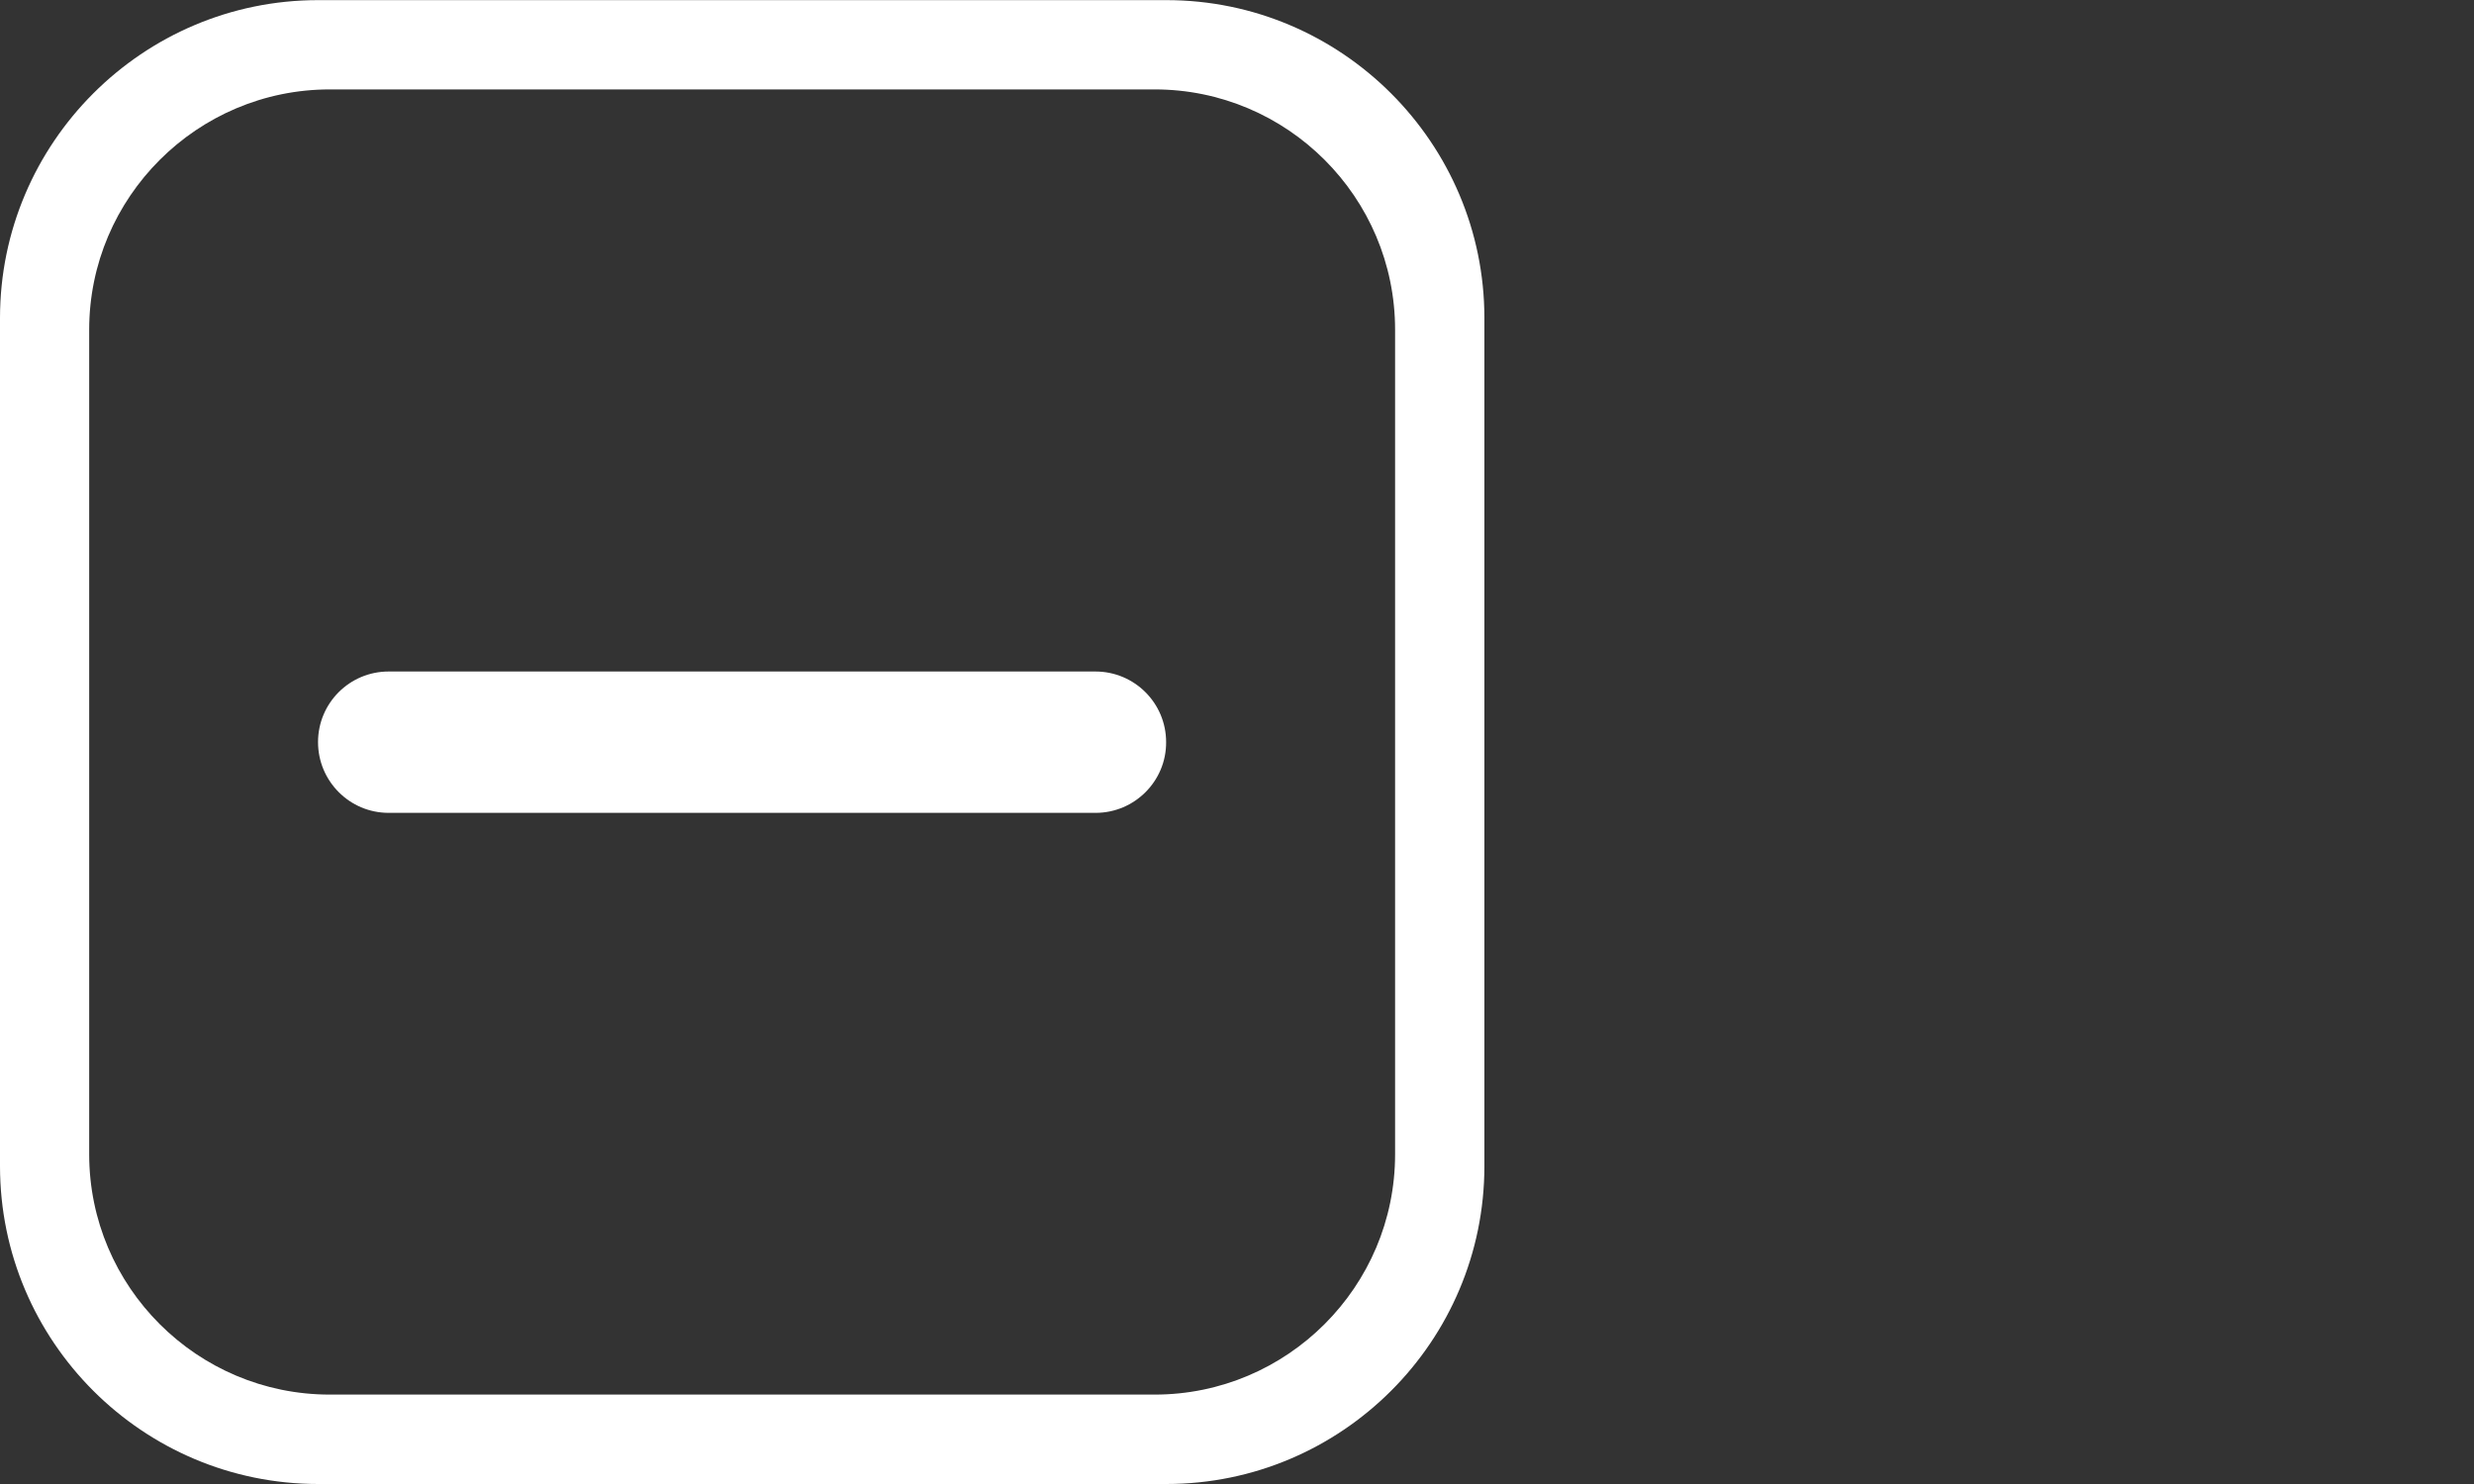 <?xml version="1.0" encoding="utf-8"?>
<!-- Generator: Adobe Illustrator 15.1.0, SVG Export Plug-In . SVG Version: 6.00 Build 0)  -->
<!DOCTYPE svg PUBLIC "-//W3C//DTD SVG 1.1//EN" "http://www.w3.org/Graphics/SVG/1.1/DTD/svg11.dtd">
<svg version="1.1" id="圖層_1" xmlns="http://www.w3.org/2000/svg" xmlns:xlink="http://www.w3.org/1999/xlink" x="0px" y="0px"
	 width="20px" height="12px" viewBox="-383.5 316.5 20 12" enable-background="new -383.5 316.5 20 12" xml:space="preserve">
<rect x="-383.5" y="316.5" width="20" height="12" fill="#333333" stroke="none"/>
<title>more</title>
<path fill="#FFFFFF" d="M-374.643,323.073h-5.715c-0.316,0-0.571-0.257-0.571-0.572c0-0.316,0.255-0.571,0.571-0.571h5.714
	c0.315,0,0.571,0.255,0.571,0.571C-374.071,322.816-374.328,323.073-374.643,323.073L-374.643,323.073z"/>
<path fill="#FFFFFF" d="M-374.071,328.5h-6.857c-1.418,0-2.572-1.153-2.572-2.571v-6.857c0-1.416,1.153-2.571,2.572-2.571h6.857
	c1.417,0,2.571,1.155,2.571,2.571v6.857C-371.5,327.347-372.654,328.5-374.071,328.5z M-380.834,317.223
	c-1.072,0-1.945,0.872-1.945,1.943v6.668c0,1.072,0.873,1.943,1.945,1.943h6.668c1.072,0,1.944-0.872,1.944-1.943v-6.668
	c0-1.072-0.872-1.943-1.944-1.943H-380.834z"/>
</svg>

